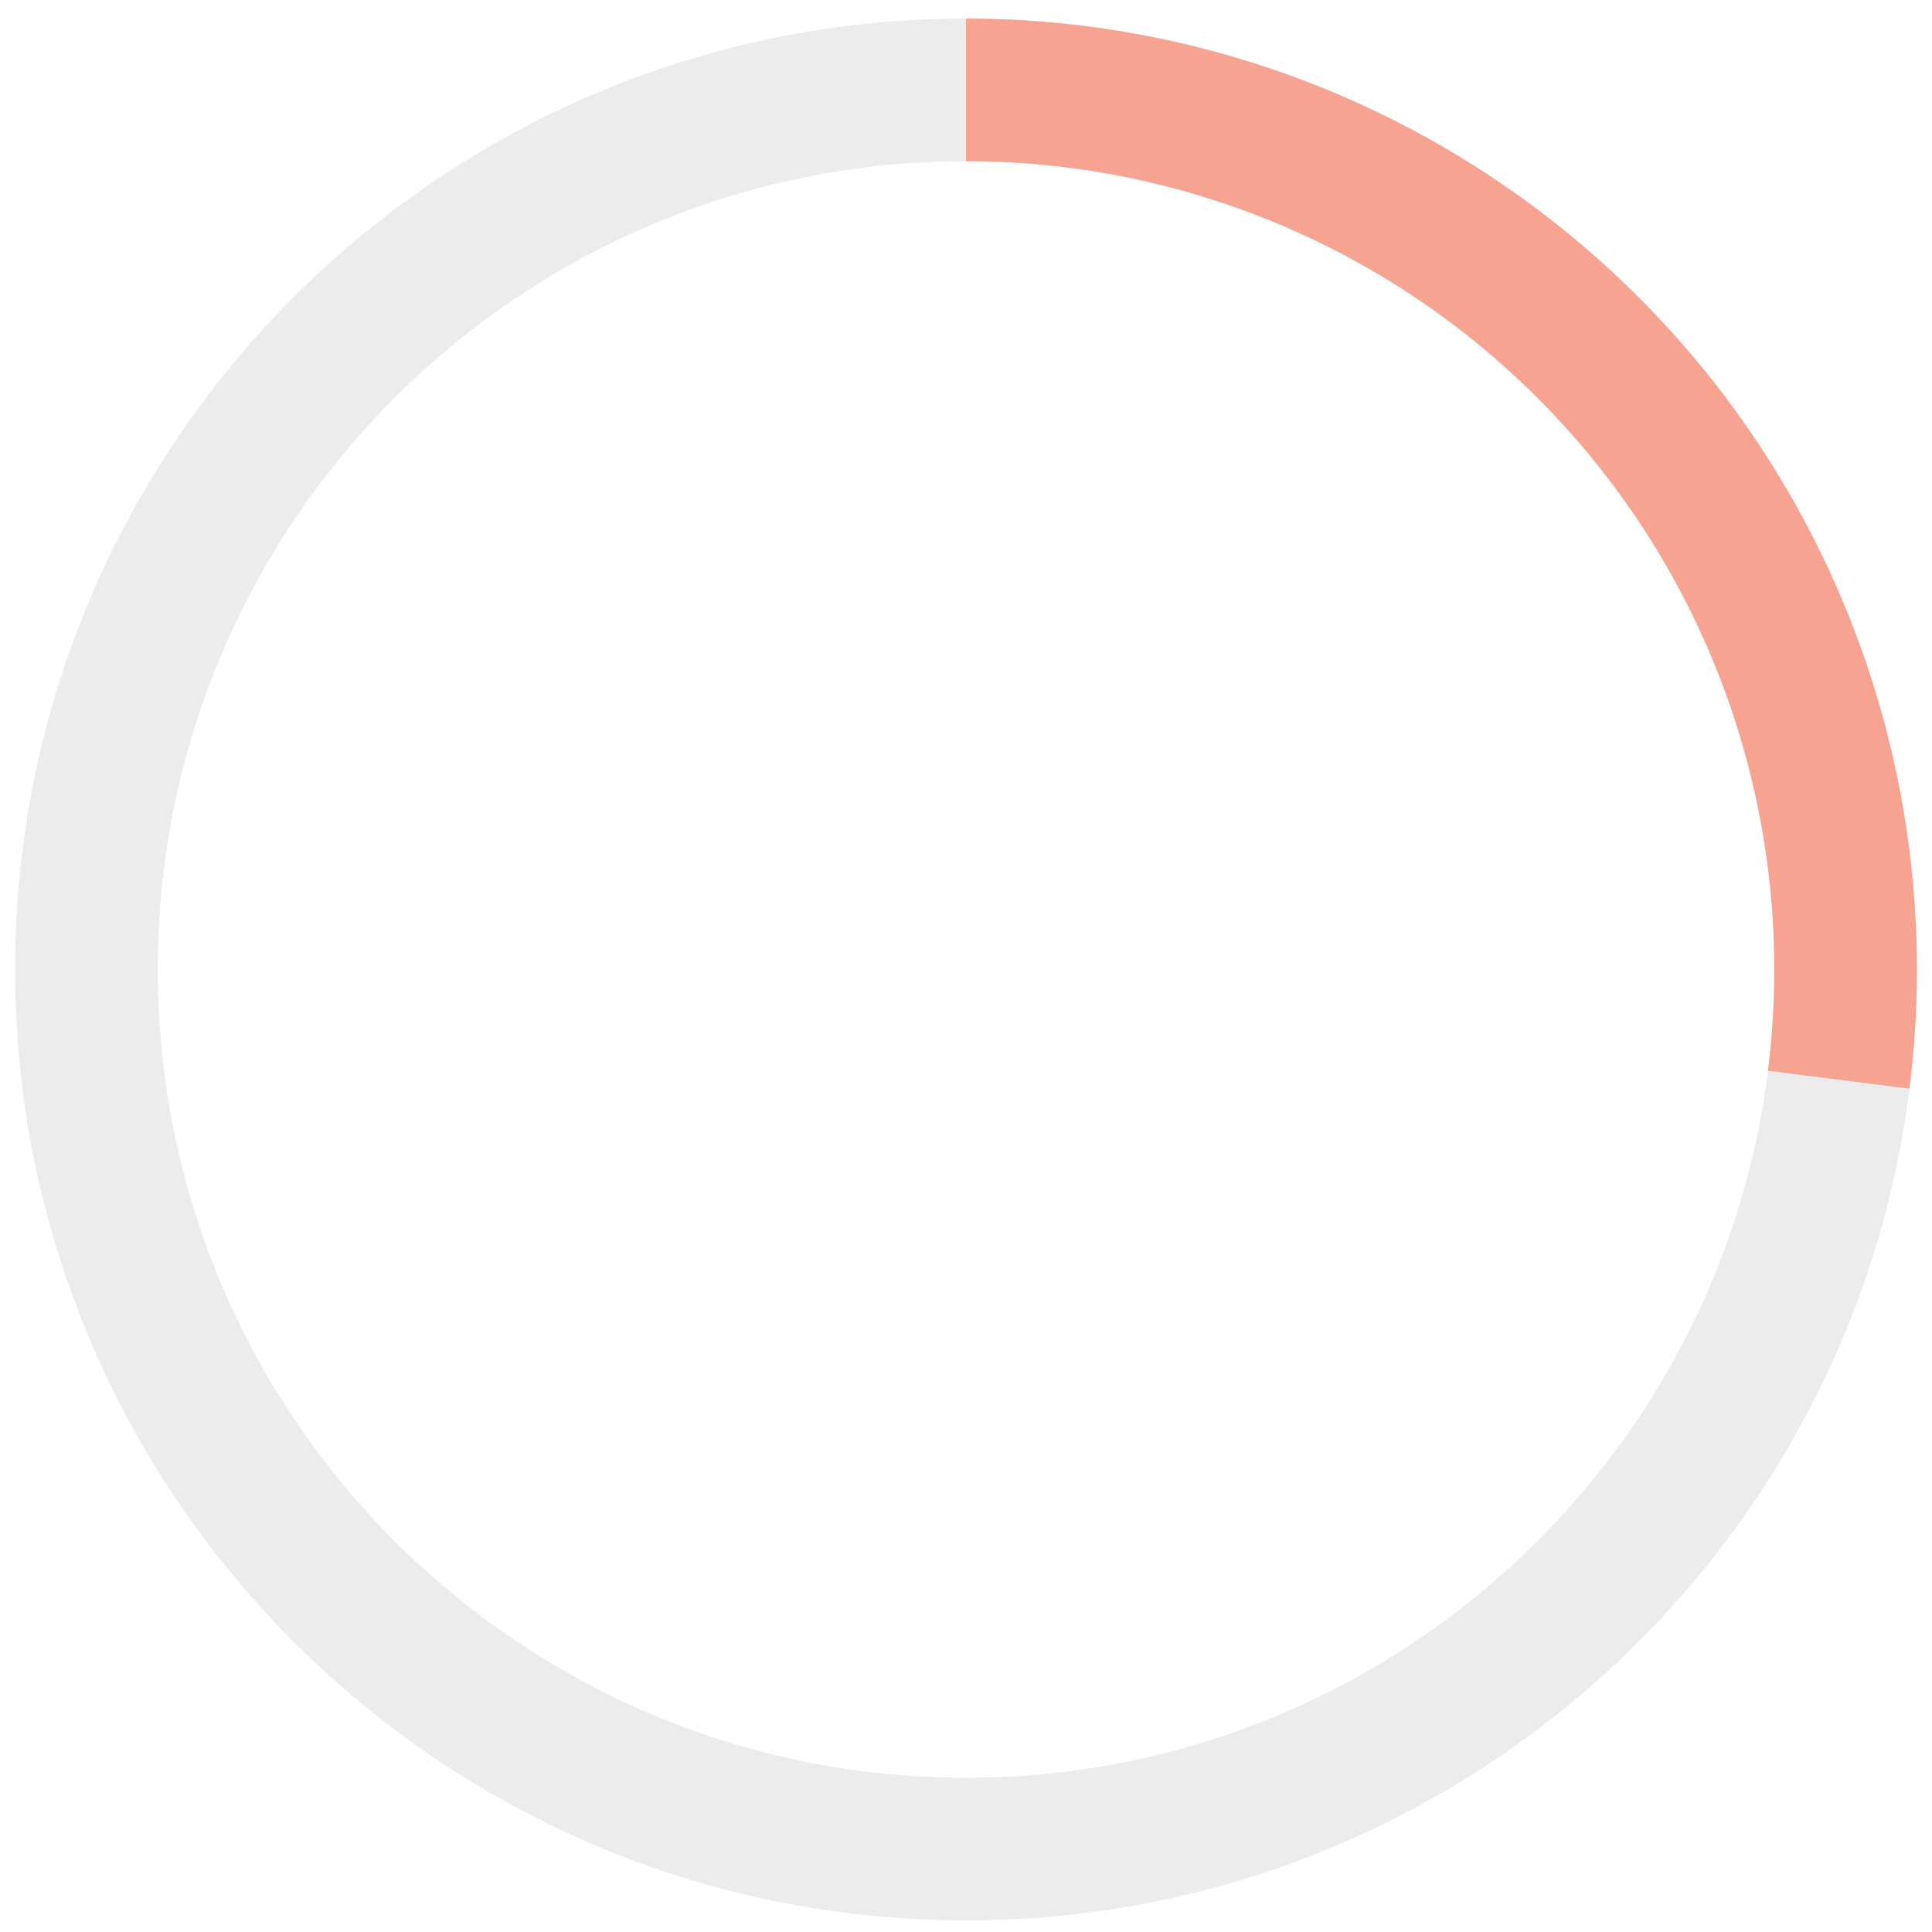 <svg width="63" height="63" viewBox="0 0 63 64" fill="none" xmlns="http://www.w3.org/2000/svg">
<path opacity="0.6" d="M63 32.115C63 49.512 48.897 63.615 31.5 63.615C14.103 63.615 0 49.512 0 32.115C0 14.718 14.103 0.615 31.5 0.615C48.897 0.615 63 14.718 63 32.115ZM4.725 32.115C4.725 46.902 16.713 58.89 31.5 58.89C46.287 58.89 58.275 46.902 58.275 32.115C58.275 17.327 46.287 5.34 31.5 5.34C16.713 5.34 4.725 17.327 4.725 32.115Z" fill="#E0E0E0"/>
<path opacity="0.6" d="M31.5 0.615C35.97 0.615 40.389 1.566 44.463 3.406C48.537 5.245 52.172 7.93 55.129 11.283C58.084 14.636 60.293 18.58 61.608 22.852C62.922 27.125 63.312 31.628 62.752 36.063L58.064 35.471C58.54 31.701 58.209 27.873 57.091 24.242C55.974 20.61 54.097 17.258 51.584 14.408C49.072 11.558 45.981 9.275 42.518 7.712C39.055 6.148 35.3 5.34 31.5 5.34V0.615Z" fill="#FF7355"/>
</svg>
